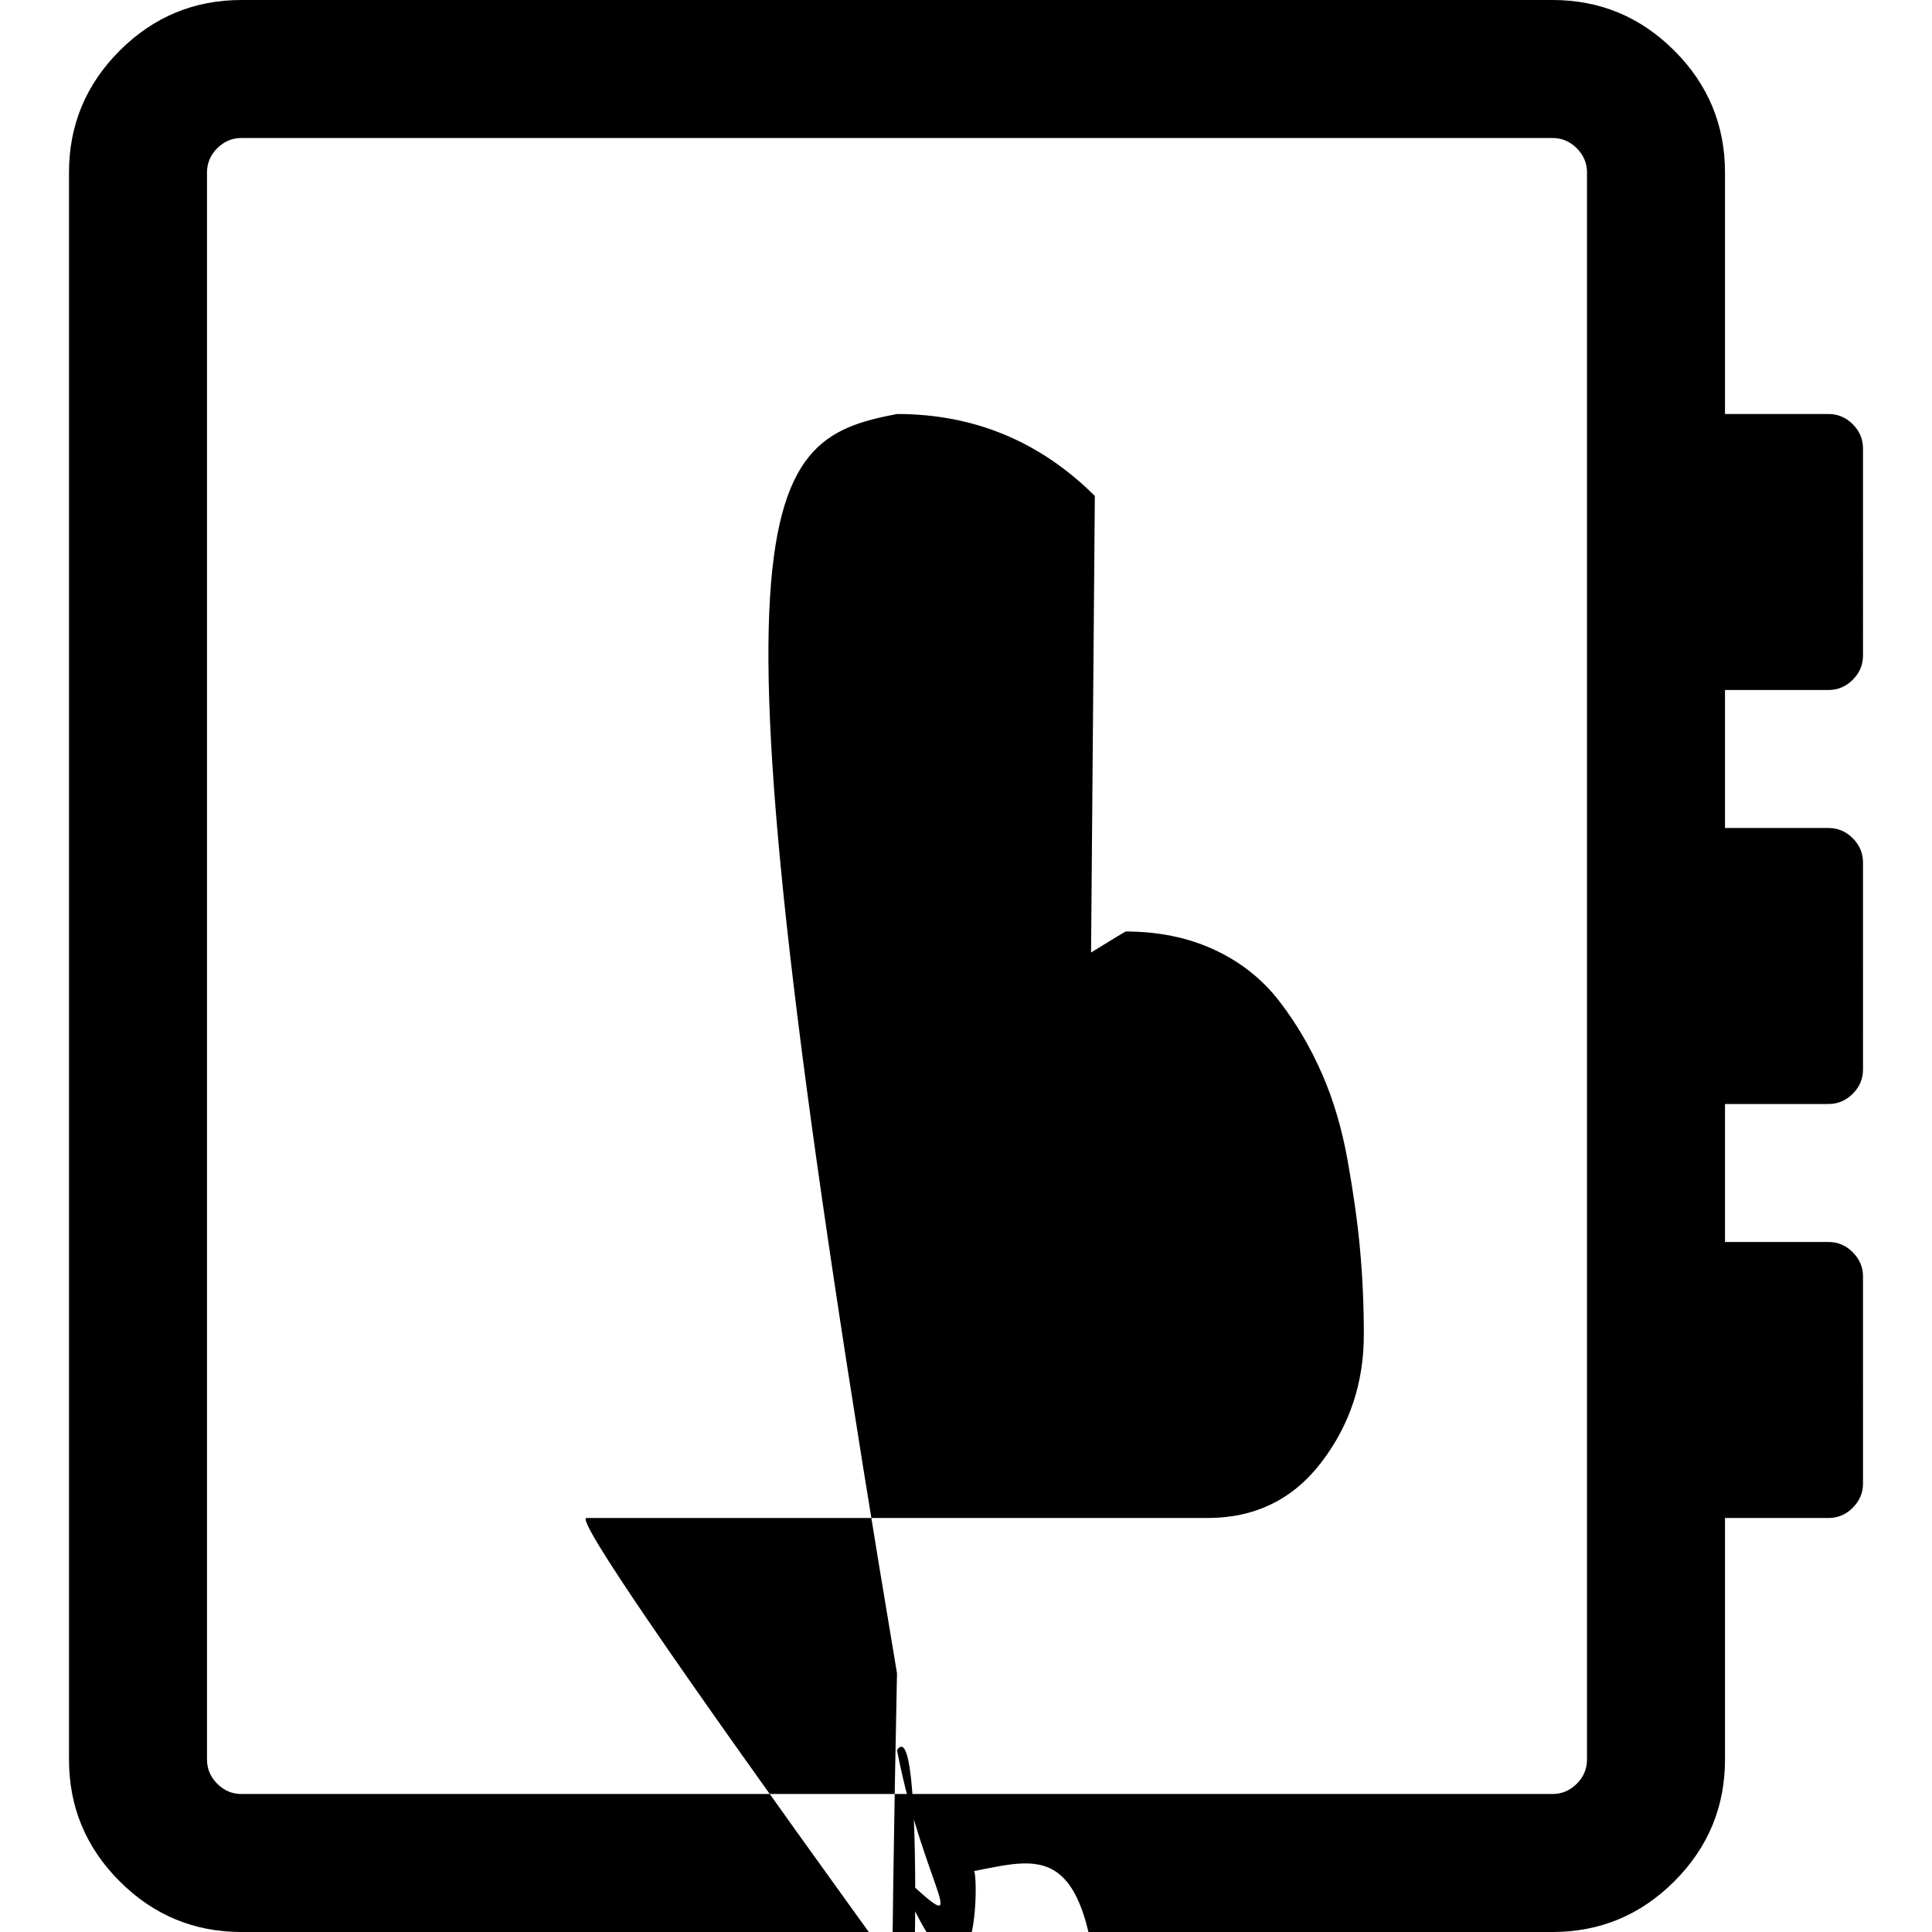 <svg xmlns="http://www.w3.org/2000/svg" x="0px" y="0px" viewBox="596 -596 1792 1792" style="enable-background:new 596 -596 1792 1792;" xml:space="preserve">
<path d="M1611.5-136c-51-50.7-112.2-76-183.5-76c-132.5,25.3-183.5,76S1168-24,1168,48c0,71.3,25.5,132.3,76.5,183
	s112.2,76,183.5,76c71.3,0,132.5-25.3,183.5-76S1688,119.3,1688,48C1688-24,1662.5-85.3,1611.5-136z M1608,287.5
	c-16.7,10.3-28.5,17.3-35.5,21s-18,9.3-33,17s-27.3,13-37,16c-9.7,3-21.3,6-35,9c-13.7,3-26.8,4.5-39.5,4.5
	c-12.7,0-25.8-1.5-39.5-4.5c-13.7-3-25.3-6-35-9c-9.7-3-22-8.3-37-16s-26-13.3-33-17s-18.8-10.7-35.5-21
	c-16.7-10.3-27.3-16.8-32-19.5h-5c-35.3,0-66.5,8.7-93.5,26s-48,38.8-63,64.5s-27.2,56.2-36.5,91.5s-15.5,68.2-18.5,98.5
	c-3,30.3-4.5,61.5-4.5,93.5c0,44.7,13.2,84.2,39.5,118.5S1096,812,1140,812h576c44,0,79.2-17.2,105.5-51.5S1861,686.7,1861,642
	c0-27.3-1.2-53.7-3.5-79c-2.3-25.3-6.2-52.8-11.5-82.5s-13.3-56.7-24-81s-23.8-46.7-39.5-67s-35.7-36.2-60-47.5s-51.8-17-82.5-17
	C1635.3,270.7,1624.7,277.2,1608,287.5z M2324-180c0-8.7-3.2-16.2-9.5-22.5c-6.3-6.3-13.8-9.5-22.5-9.5h-96v-224
	c0-44-15.7-81.7-47-113c-31.3-31.3-69-47-113-47H820c-44,0-81.7,15.7-113,47s-47,69-47,113v1472c0,44,15.7,81.7,47,113s69,47,113,47
	h1216c44,0,81.7-15.7,113-47c31.3-31.3,47-69,47-113V812h96c8.7,0,16.2-3.2,22.5-9.5c6.3-6.3,9.5-13.8,9.5-22.5V588
	c0-8.7-3.2-16.2-9.5-22.5c-6.3-6.3-13.8-9.5-22.5-9.5h-96V428h96c8.7,0,16.2-3.2,22.5-9.5c6.3-6.3,9.5-13.8,9.5-22.5V204
	c0-8.7-3.2-16.2-9.5-22.5c-6.3-6.3-13.8-9.5-22.5-9.5h-96V44h96c8.7,0,16.2-3.2,22.5-9.5c6.3-6.3,9.5-13.8,9.5-22.5V-180z
	 M2058.5,1058.5c-6.3,6.3-13.8,9.5-22.5,9.5H820c-8.7,0-16.2-3.2-22.5-9.5s-9.5-13.8-9.5-22.5V-436c0-8.7,3.2-16.2,9.5-22.5
	s13.8-9.5,22.5-9.5h1216c8.7,0,16.2,3.2,22.5,9.5c6.3,6.3,9.5,13.8,9.5,22.5v1472C2068,1044.7,2064.8,1052.2,2058.5,1058.5z"/>
</svg>
